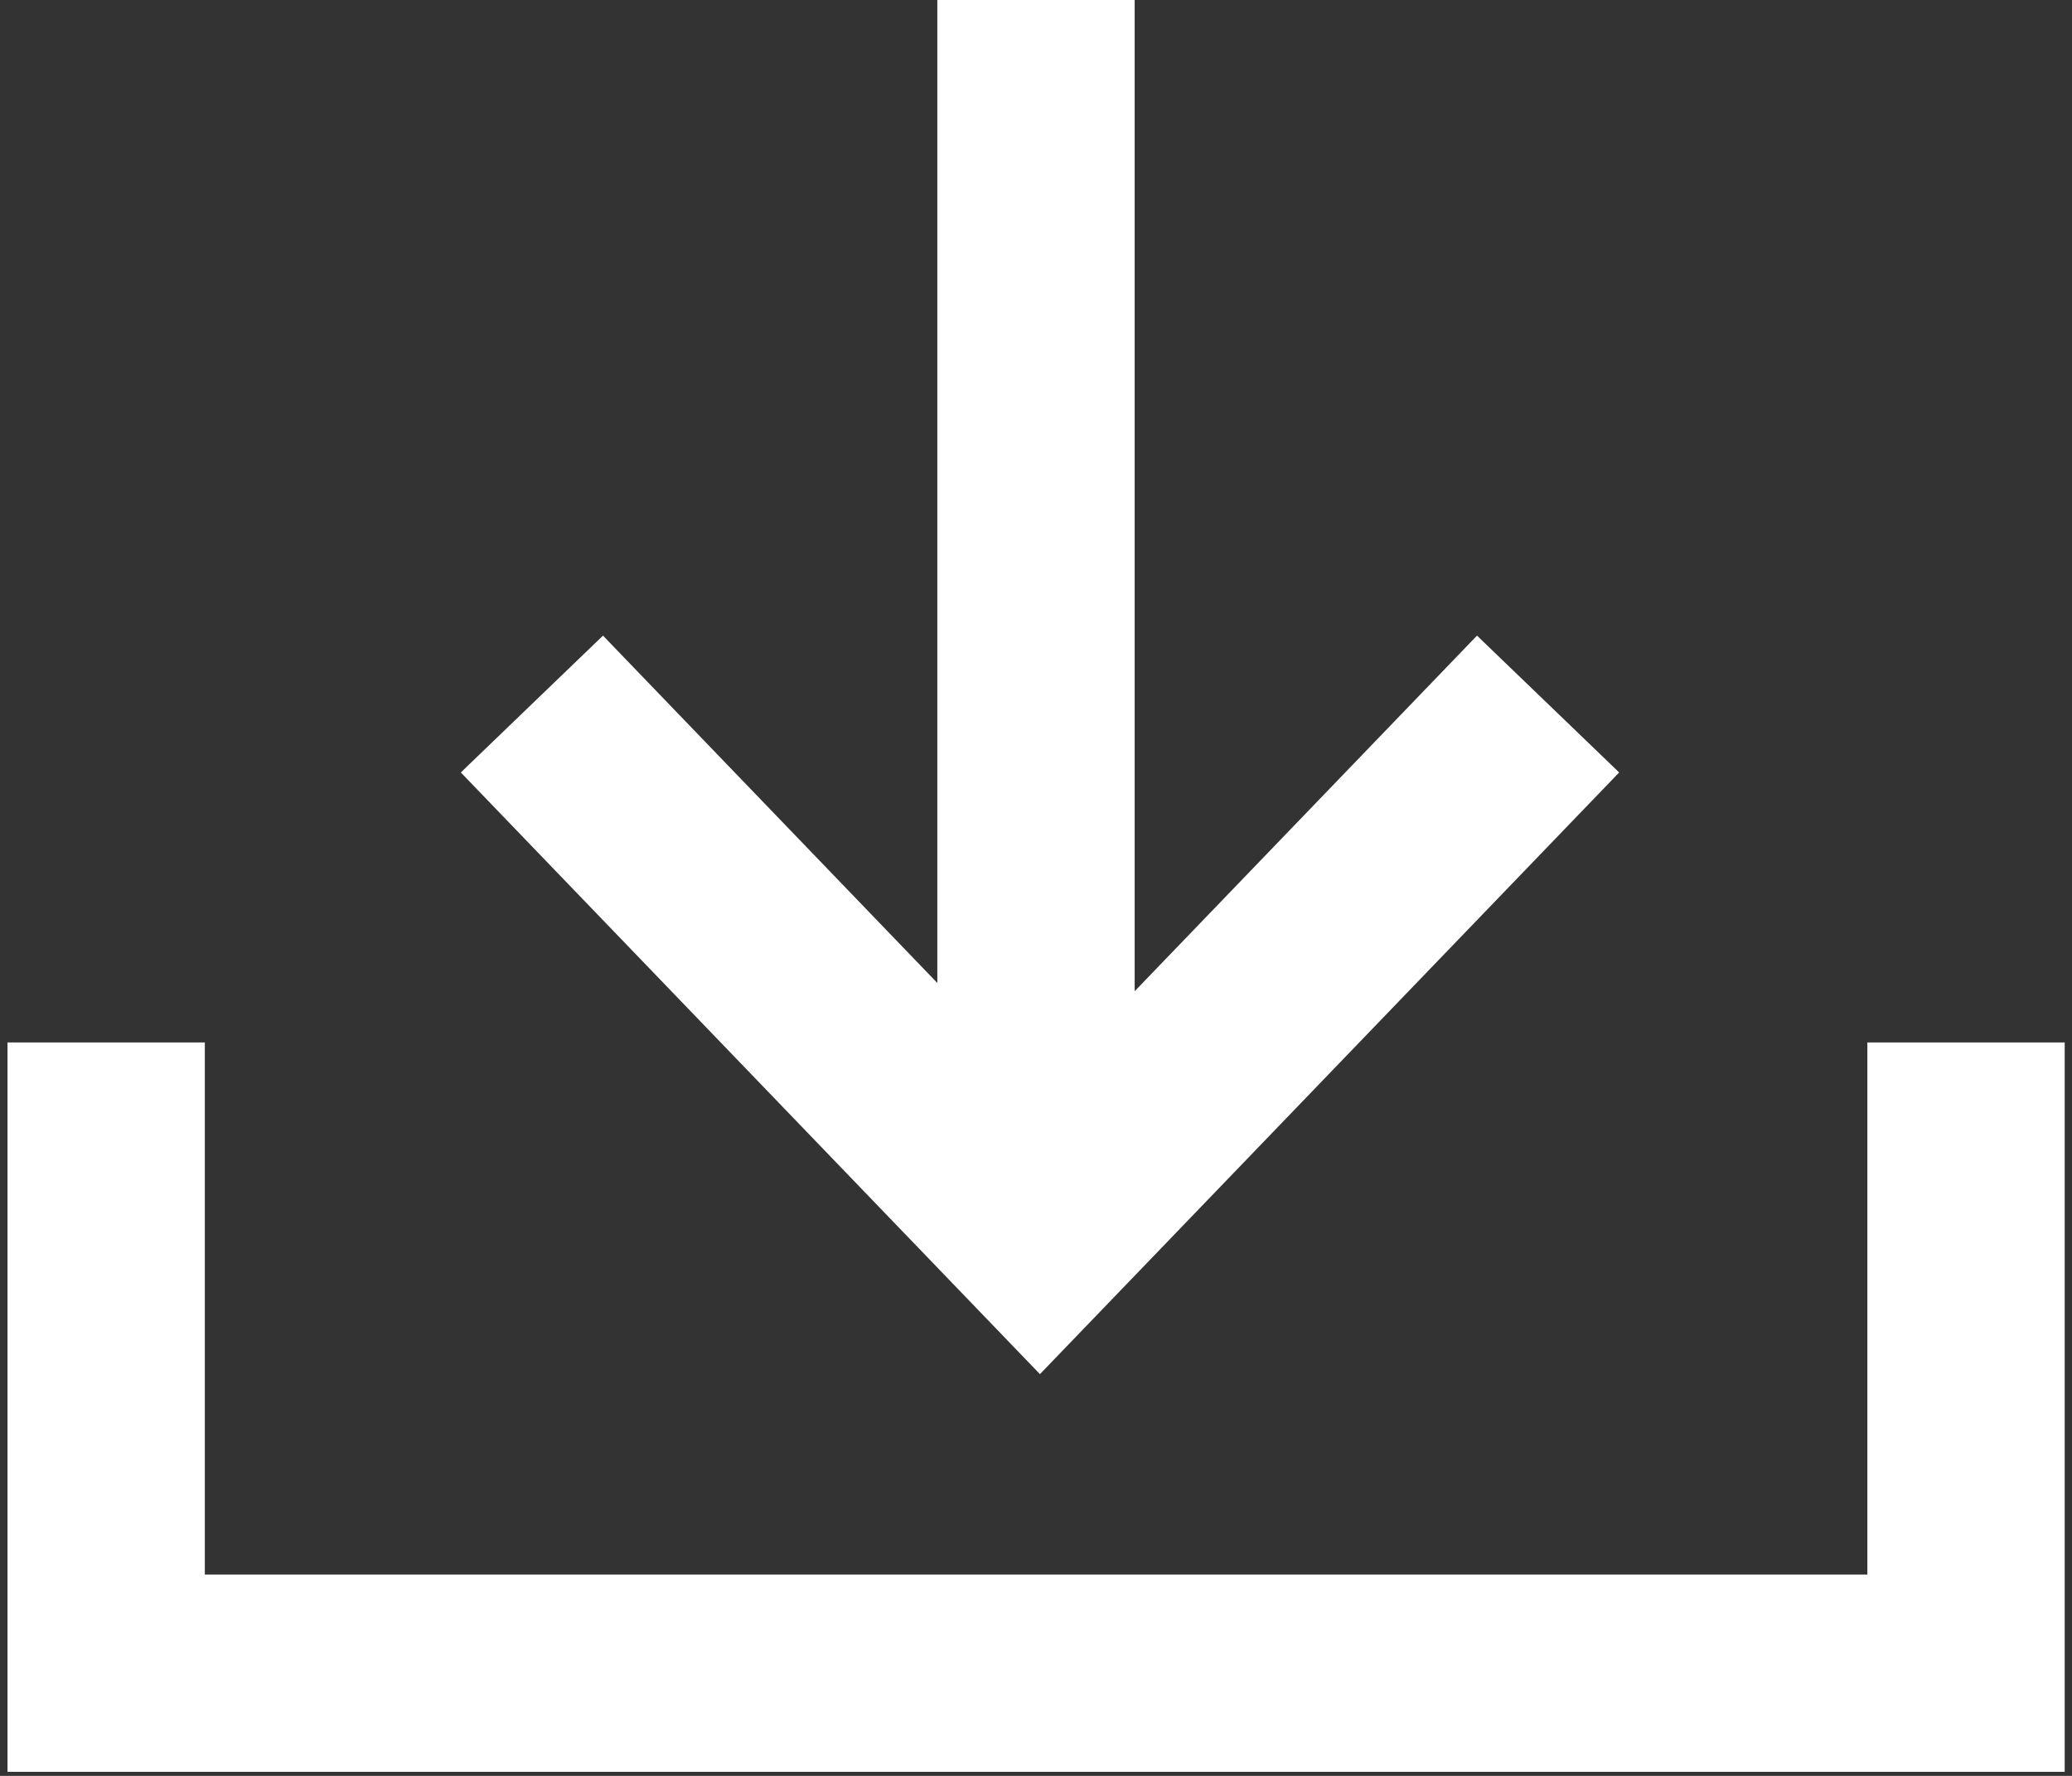 <svg width="21" height="18" viewBox="0 0 21 18" fill="none" xmlns="http://www.w3.org/2000/svg">
<rect x="0" y="0" width="21" height="18" fill="#333333" stroke="none"/>
<path d="M1.076 10.566V16.959H19.926V10.566" stroke="white" stroke-width="2"/>
<path d="M10.5 -0.001V11.648" stroke="white" stroke-width="2"/>
<path d="M5.391 7.136L10.54 12.486L15.69 7.136" stroke="white" stroke-width="2"/>
</svg>
